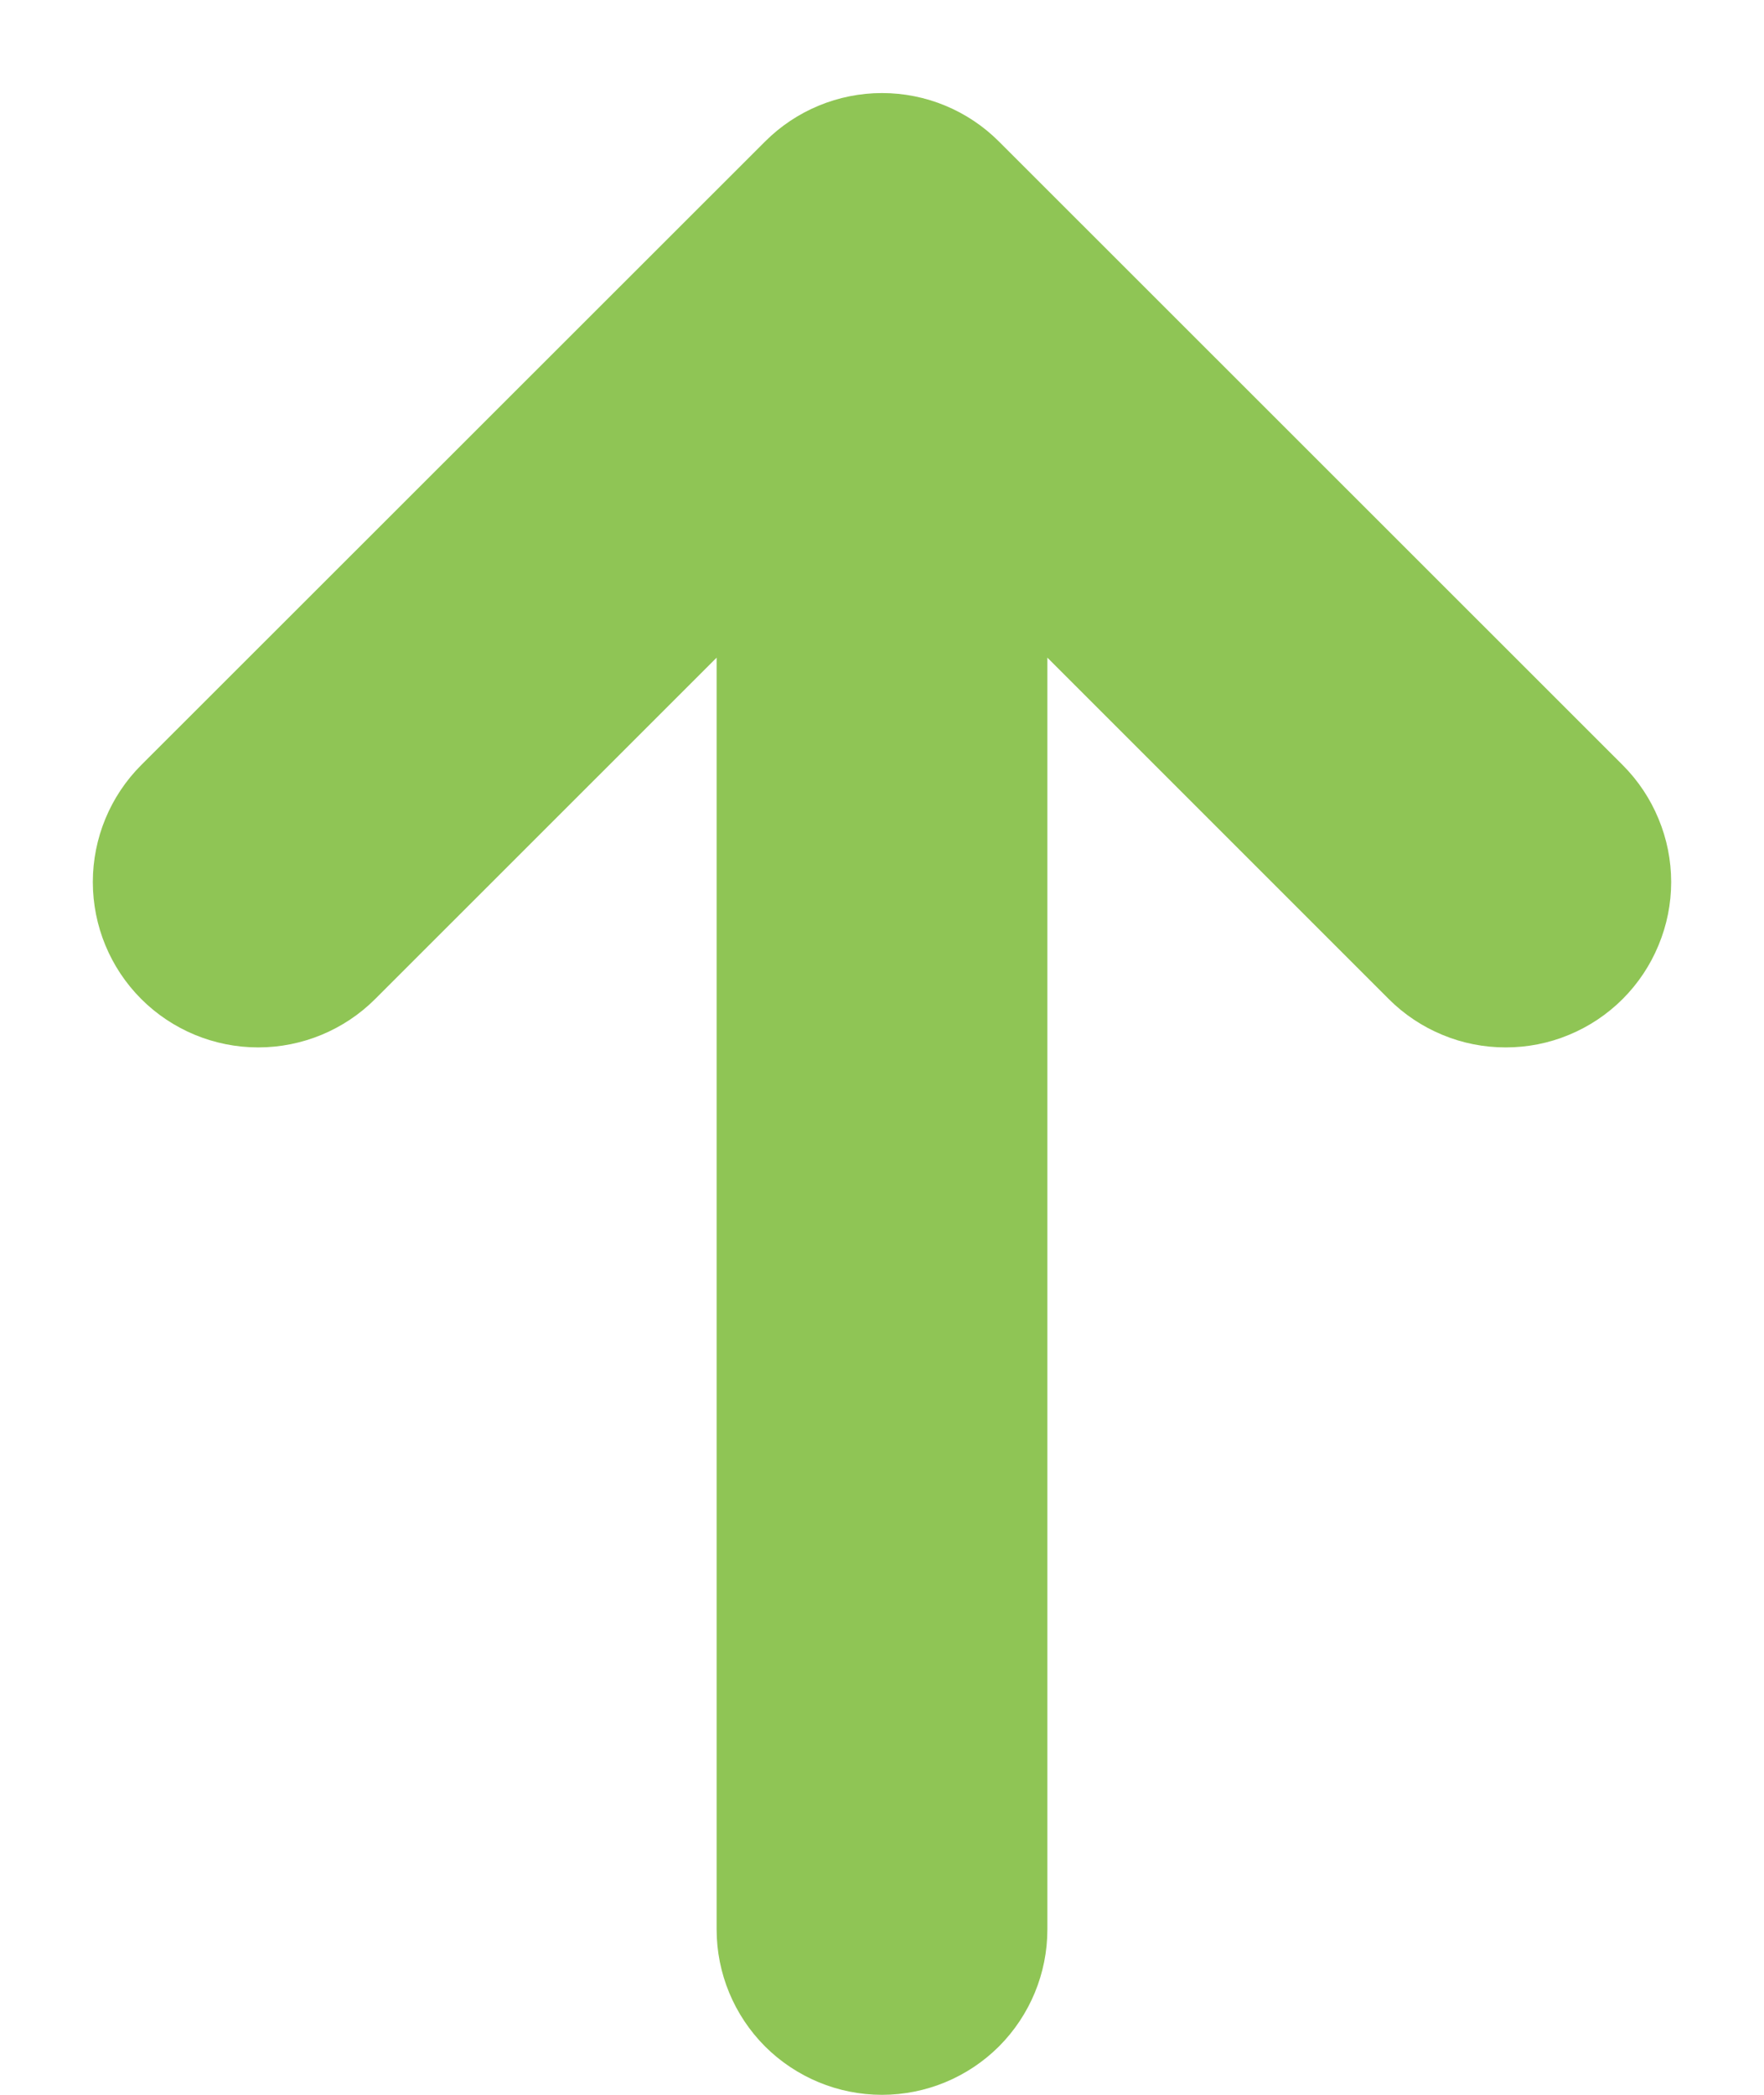 <svg width="16" height="19" viewBox="0 0 16 19" fill="none" xmlns="http://www.w3.org/2000/svg">
<path d="M9.06 1.283C8.779 1.002 8.398 0.844 8 0.844C7.603 0.844 7.221 1.002 6.94 1.283L1.281 6.939C1 7.22 0.842 7.602 0.842 8C0.842 8.398 1 8.78 1.281 9.061C1.562 9.342 1.944 9.5 2.342 9.5C2.74 9.5 3.122 9.342 3.403 9.061L6.5 5.965V17.5C6.5 17.898 6.658 18.279 6.939 18.561C7.221 18.842 7.602 19 8 19C8.398 19 8.779 18.842 9.061 18.561C9.342 18.279 9.5 17.898 9.5 17.5V5.965L12.596 9.061C12.735 9.2 12.901 9.311 13.083 9.386C13.265 9.462 13.46 9.5 13.657 9.5C13.854 9.5 14.049 9.462 14.231 9.386C14.413 9.311 14.579 9.2 14.718 9.061C14.857 8.922 14.968 8.756 15.043 8.574C15.119 8.392 15.158 8.197 15.158 8C15.158 7.803 15.119 7.608 15.043 7.426C14.968 7.244 14.857 7.078 14.718 6.939L9.06 1.283Z" fill="#8FC555"/>
</svg>
